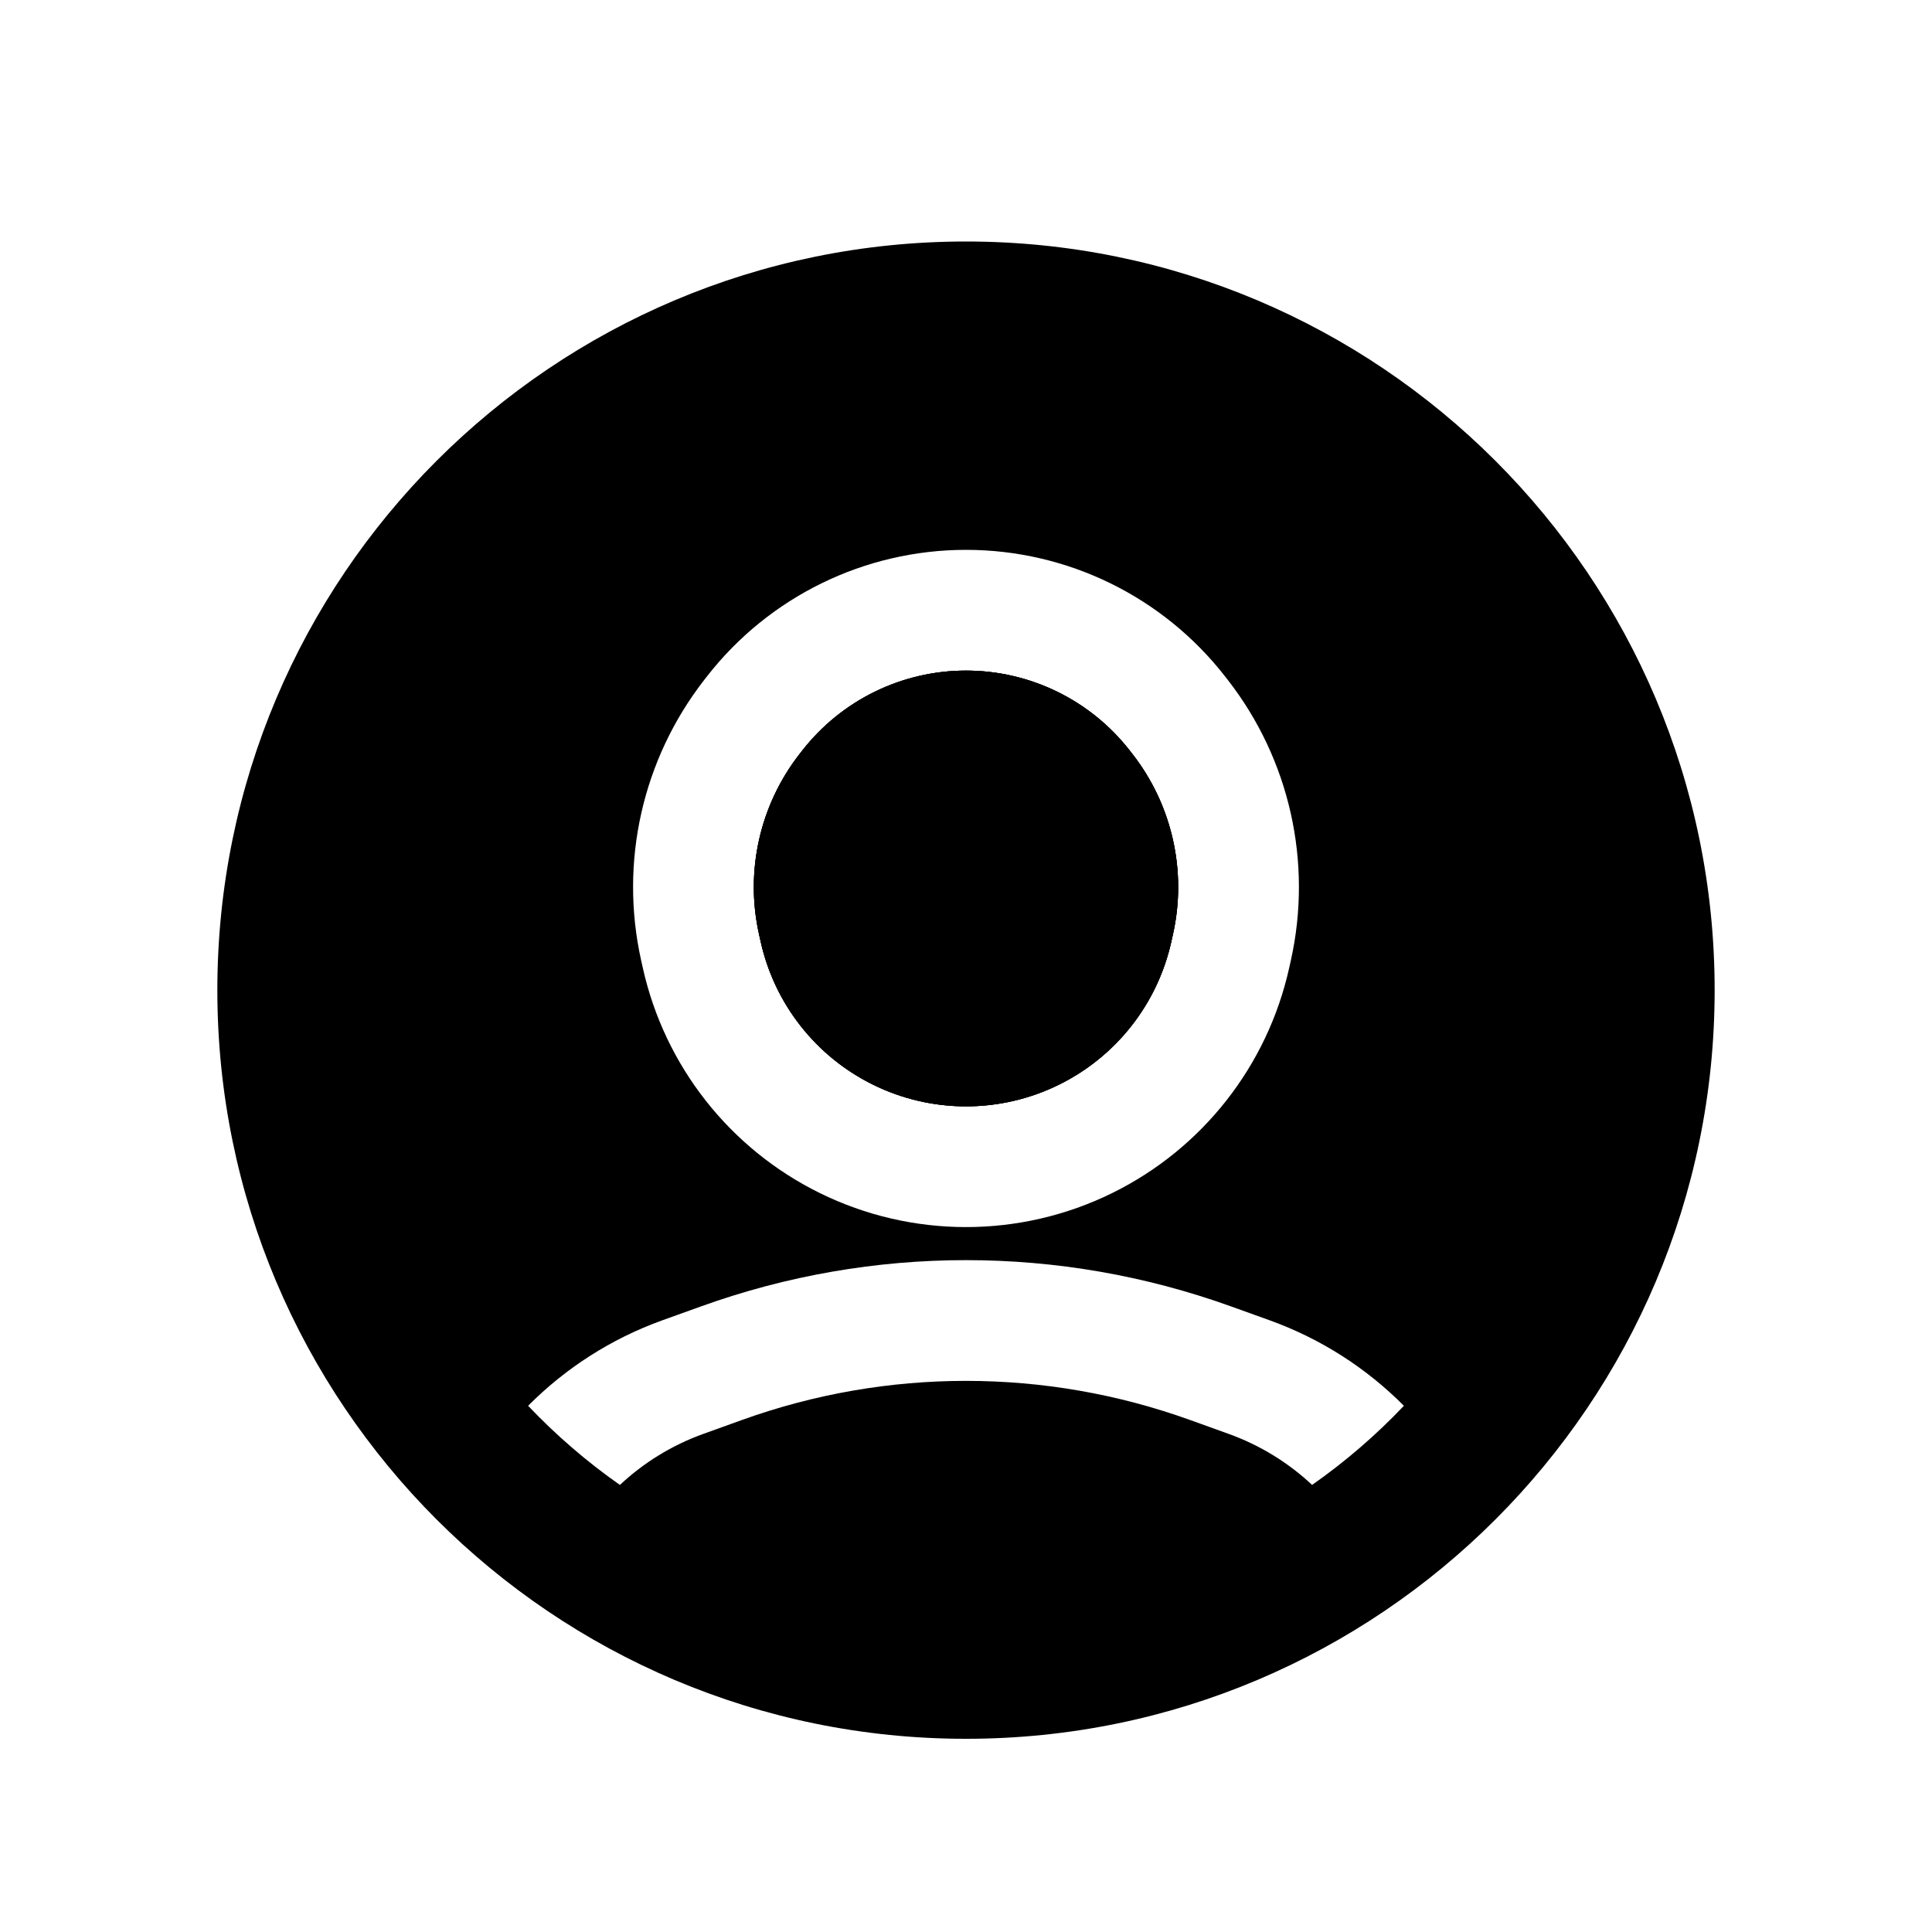 <svg viewBox="0 0 80 80" fill="none">
  <path d="M33.217 31.083C34.846 28.991 37.349 27.768 40 27.768C42.652 27.768 45.155 28.991 46.784 31.083L46.894 31.224C48.538 33.335 49.153 36.071 48.571 38.683L48.501 38.996C47.927 41.571 46.218 43.746 43.852 44.913C41.424 46.111 38.577 46.111 36.148 44.913C33.783 43.746 32.073 41.571 31.499 38.996L31.429 38.683C30.847 36.071 31.462 33.335 33.106 31.224L33.217 31.083Z" fill="currentColor" />
  <path fill-rule="evenodd" clip-rule="evenodd" d="M40 27.768C37.349 27.768 34.846 28.991 33.217 31.083L33.106 31.224C31.462 33.335 30.847 36.071 31.429 38.683L31.499 38.996C32.073 41.571 33.783 43.746 36.148 44.913C38.577 46.111 41.424 46.111 43.852 44.913C46.218 43.746 47.927 41.571 48.501 38.996L48.571 38.683C49.153 36.071 48.538 33.335 46.894 31.224L46.784 31.083C45.155 28.991 42.652 27.768 40 27.768Z" fill="currentColor" />
  <path fill-rule="evenodd" clip-rule="evenodd" d="M9 41C9 23.879 22.879 10 40 10C57.121 10 71 23.879 71 41C71 58.121 57.121 72 40 72C22.879 72 9 58.121 9 41ZM29.272 28.011C31.848 24.702 35.807 22.768 40 22.768C44.193 22.768 48.152 24.702 50.729 28.011L50.839 28.152C53.4 31.441 54.358 35.702 53.451 39.77L53.381 40.084C52.478 44.136 49.787 47.561 46.064 49.397C42.241 51.282 37.759 51.282 33.937 49.397C30.213 47.561 27.522 44.136 26.619 40.084L26.549 39.77C25.642 35.702 26.601 31.441 29.162 28.152L29.272 28.011ZM33.217 31.083C34.846 28.991 37.349 27.768 40 27.768C42.652 27.768 45.155 28.991 46.784 31.083L46.894 31.224C48.538 33.335 49.153 36.071 48.571 38.683L48.501 38.996C47.927 41.571 46.218 43.746 43.852 44.913C41.424 46.111 38.577 46.111 36.148 44.913C33.783 43.746 32.073 41.571 31.499 38.996L31.429 38.683C30.847 36.071 31.462 33.335 33.106 31.224L33.217 31.083ZM27.434 54.668L29.037 54.092C36.123 51.542 43.877 51.542 50.964 54.092L52.566 54.668C54.709 55.439 56.596 56.664 58.132 58.211C56.98 59.425 55.706 60.524 54.331 61.487C53.354 60.573 52.186 59.845 50.873 59.373L49.271 58.796C43.279 56.64 36.722 56.64 30.73 58.796L29.127 59.373C27.814 59.845 26.646 60.573 25.669 61.488C24.294 60.524 23.021 59.425 21.868 58.211C23.405 56.664 25.291 55.439 27.434 54.668Z" fill="currentColor" />
</svg>